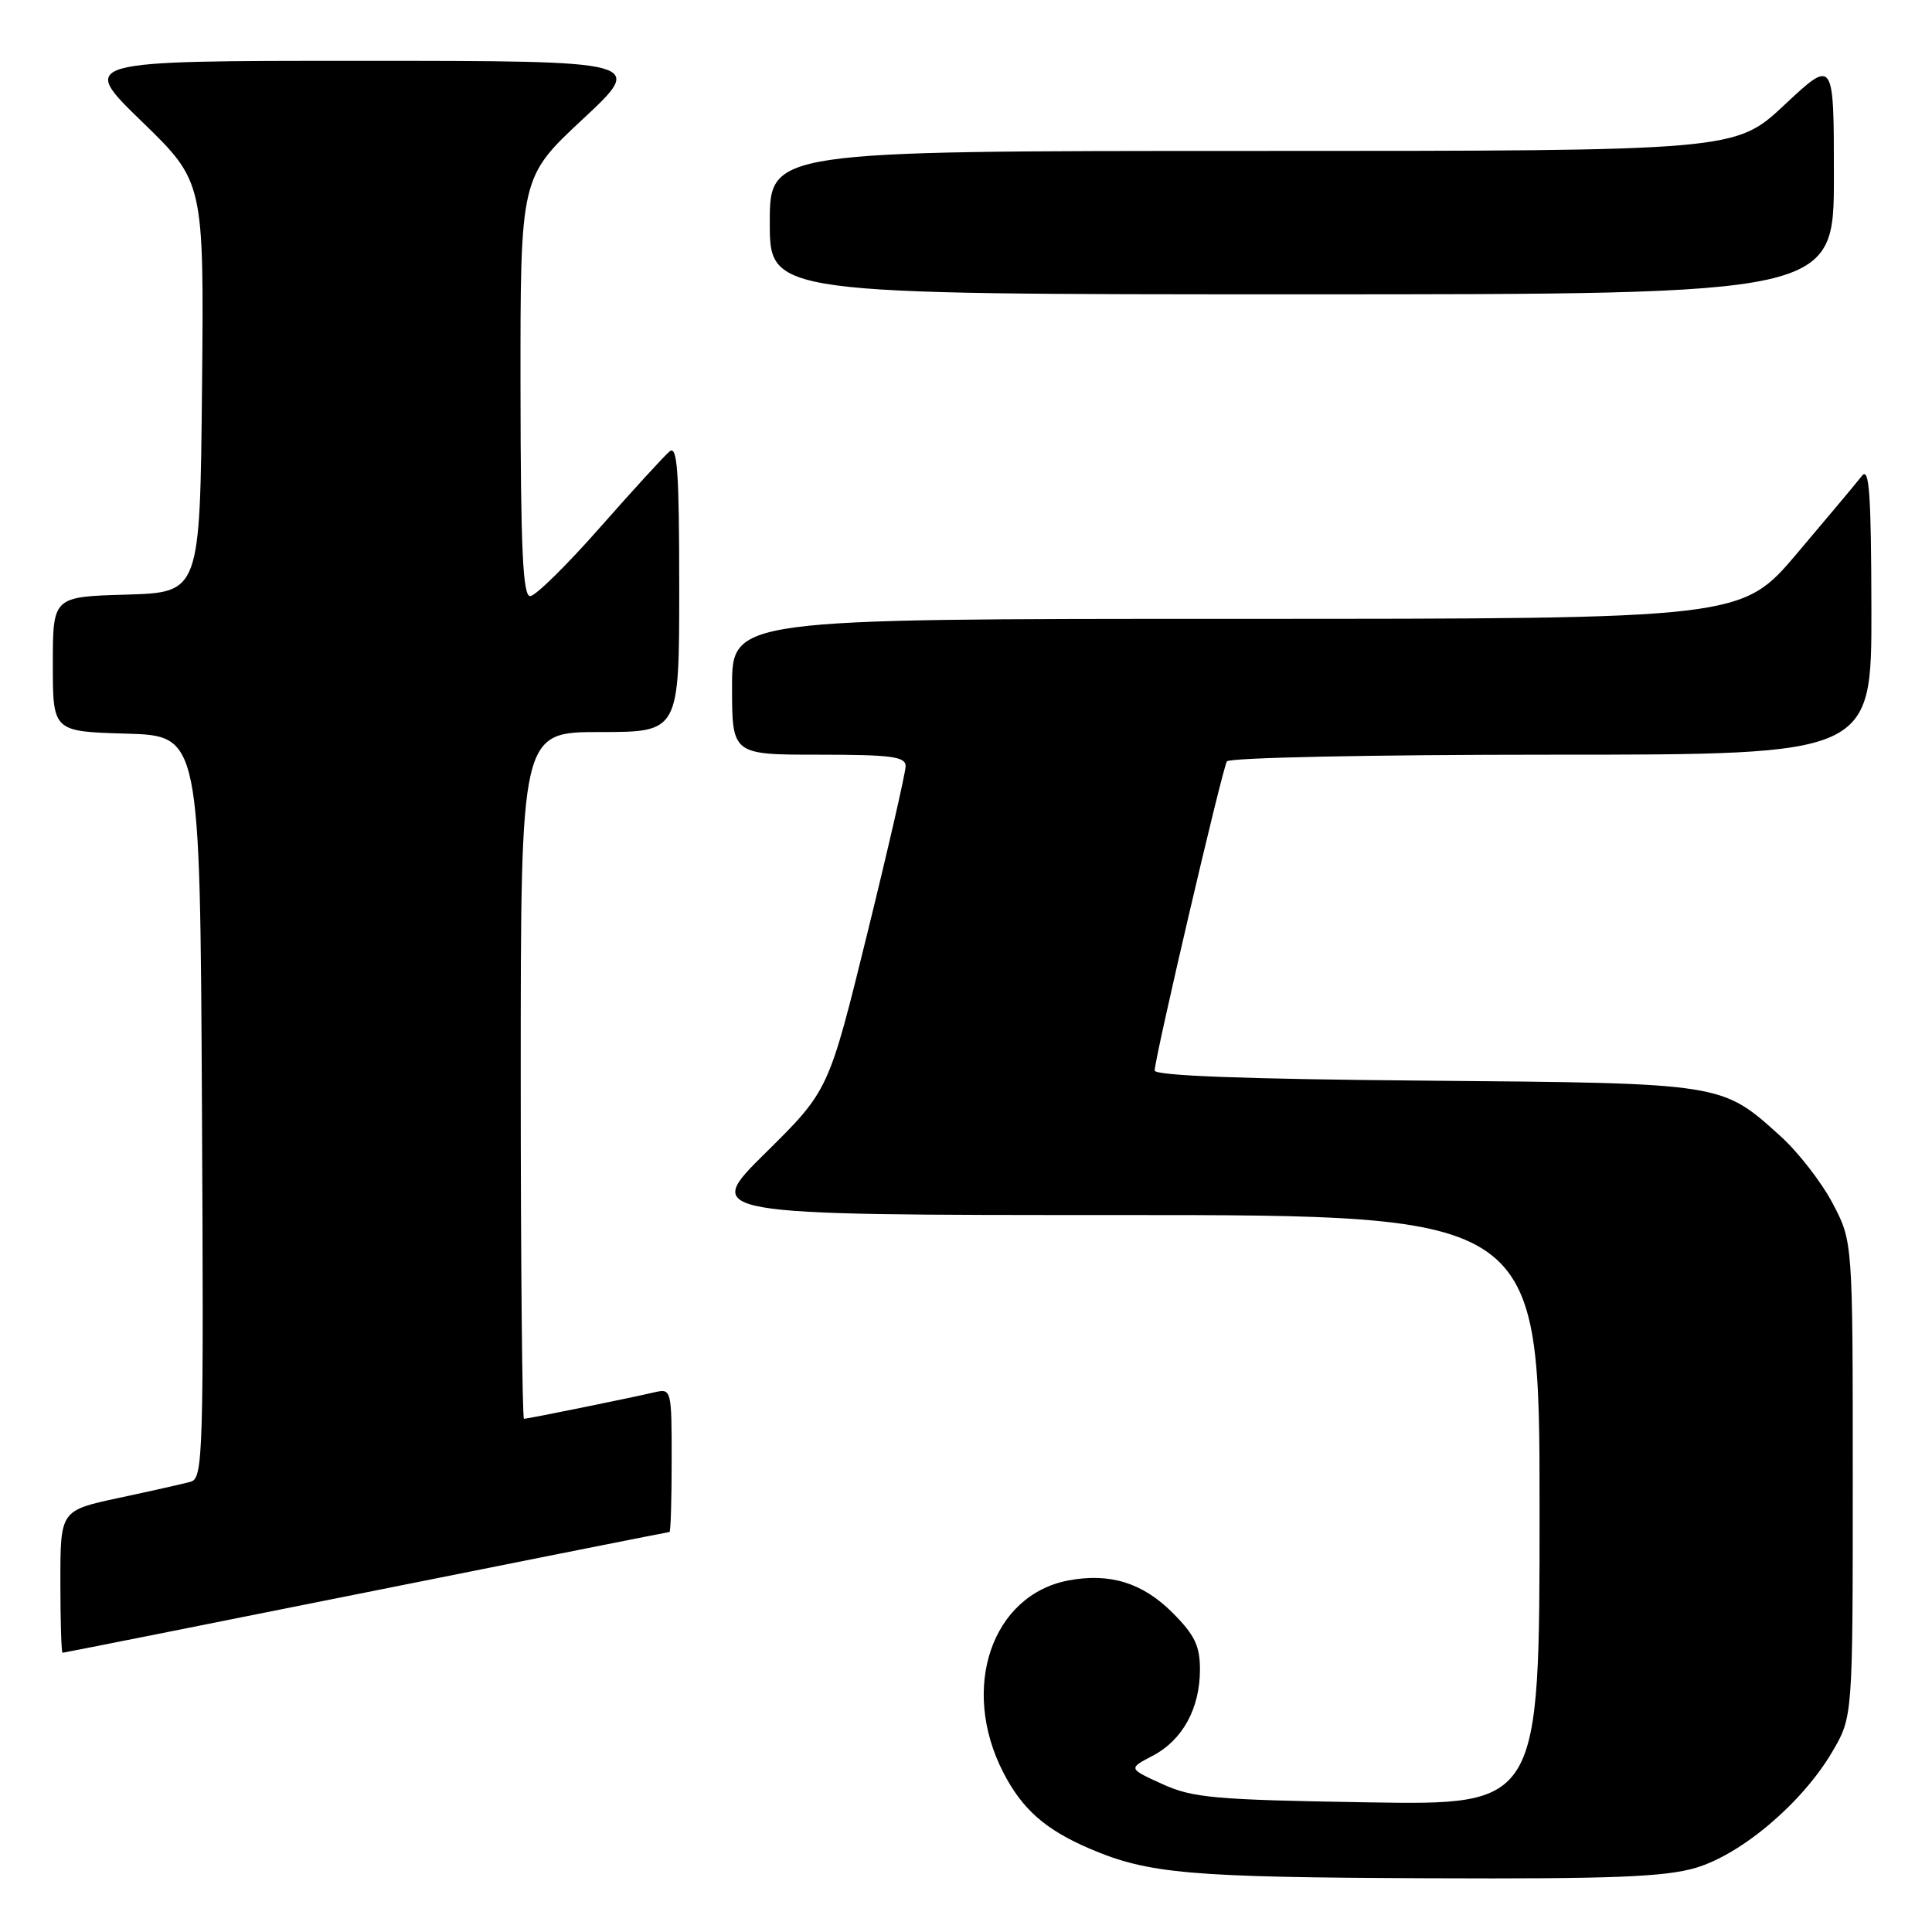 <?xml version="1.0" encoding="UTF-8" standalone="no"?>
<!DOCTYPE svg PUBLIC "-//W3C//DTD SVG 1.1//EN" "http://www.w3.org/Graphics/SVG/1.1/DTD/svg11.dtd" >
<svg xmlns="http://www.w3.org/2000/svg" xmlns:xlink="http://www.w3.org/1999/xlink" version="1.1" viewBox="0 0 256 256">
 <g >
 <path fill="currentColor"
d=" M 224.72 247.49 C 230.80 245.68 238.82 238.87 242.78 232.13 C 245.50 227.50 245.50 227.50 245.50 196.00 C 245.50 164.50 245.50 164.50 242.83 159.44 C 241.36 156.65 238.27 152.67 235.97 150.59 C 228.08 143.46 228.55 143.53 188.75 143.19 C 165.09 142.99 153.00 142.54 153.00 141.85 C 153.00 140.22 161.95 101.88 162.57 100.89 C 162.88 100.39 181.75 100.00 205.56 100.00 C 248.00 100.00 248.00 100.00 247.97 80.75 C 247.94 65.43 247.69 61.82 246.72 63.05 C 246.05 63.91 242.19 68.52 238.14 73.30 C 230.78 82.00 230.78 82.00 163.89 82.00 C 97.00 82.00 97.00 82.00 97.00 91.00 C 97.00 100.00 97.00 100.00 108.50 100.00 C 118.11 100.00 120.00 100.25 120.00 101.52 C 120.00 102.35 117.71 112.36 114.90 123.77 C 109.80 144.50 109.80 144.50 101.45 152.75 C 93.09 161.00 93.09 161.00 148.54 161.00 C 204.00 161.00 204.00 161.00 204.00 200.09 C 204.00 239.19 204.00 239.19 181.25 238.82 C 160.91 238.49 158.02 238.23 154.00 236.39 C 149.50 234.34 149.50 234.34 152.73 232.65 C 156.69 230.59 159.00 226.37 159.00 221.22 C 159.00 218.08 158.30 216.63 155.35 213.68 C 151.40 209.73 147.07 208.39 141.60 209.41 C 131.41 211.33 127.20 223.67 132.93 234.84 C 135.44 239.73 138.51 242.44 144.40 244.96 C 152.17 248.29 157.61 248.76 189.57 248.88 C 213.73 248.98 220.64 248.70 224.72 247.49 Z  M 48.50 211.00 C 70.46 206.60 88.56 203.00 88.71 203.00 C 88.87 203.00 89.00 198.72 89.00 193.48 C 89.00 184.12 88.96 183.97 86.75 184.48 C 83.31 185.28 69.93 188.00 69.43 188.00 C 69.20 188.00 69.00 167.53 69.00 142.50 C 69.00 97.00 69.00 97.00 79.50 97.00 C 90.00 97.00 90.00 97.00 90.00 77.88 C 90.00 62.43 89.75 58.96 88.72 59.82 C 88.01 60.41 83.85 64.96 79.47 69.93 C 75.08 74.91 70.94 78.99 70.25 78.99 C 69.28 79.00 68.99 72.77 68.97 51.25 C 68.95 23.50 68.95 23.50 77.22 15.79 C 85.50 8.07 85.50 8.07 48.00 8.06 C 10.50 8.06 10.50 8.06 18.77 16.08 C 27.03 24.09 27.03 24.09 26.77 51.30 C 26.50 78.50 26.50 78.50 16.75 78.79 C 7.00 79.07 7.00 79.07 7.00 88.00 C 7.00 96.93 7.00 96.93 16.75 97.21 C 26.50 97.50 26.50 97.50 26.76 146.68 C 27.00 192.89 26.91 195.89 25.26 196.34 C 24.29 196.61 20.01 197.57 15.75 198.48 C 8.00 200.14 8.00 200.14 8.00 209.57 C 8.00 214.76 8.13 219.00 8.29 219.00 C 8.44 219.00 26.54 215.40 48.50 211.00 Z  M 243.00 23.39 C 243.00 7.77 243.00 7.77 236.46 13.89 C 229.93 20.00 229.93 20.00 165.96 20.00 C 102.00 20.00 102.00 20.00 102.00 29.50 C 102.00 39.00 102.00 39.00 172.50 39.00 C 243.00 39.00 243.00 39.00 243.00 23.39 Z "/>
</g>
</svg>